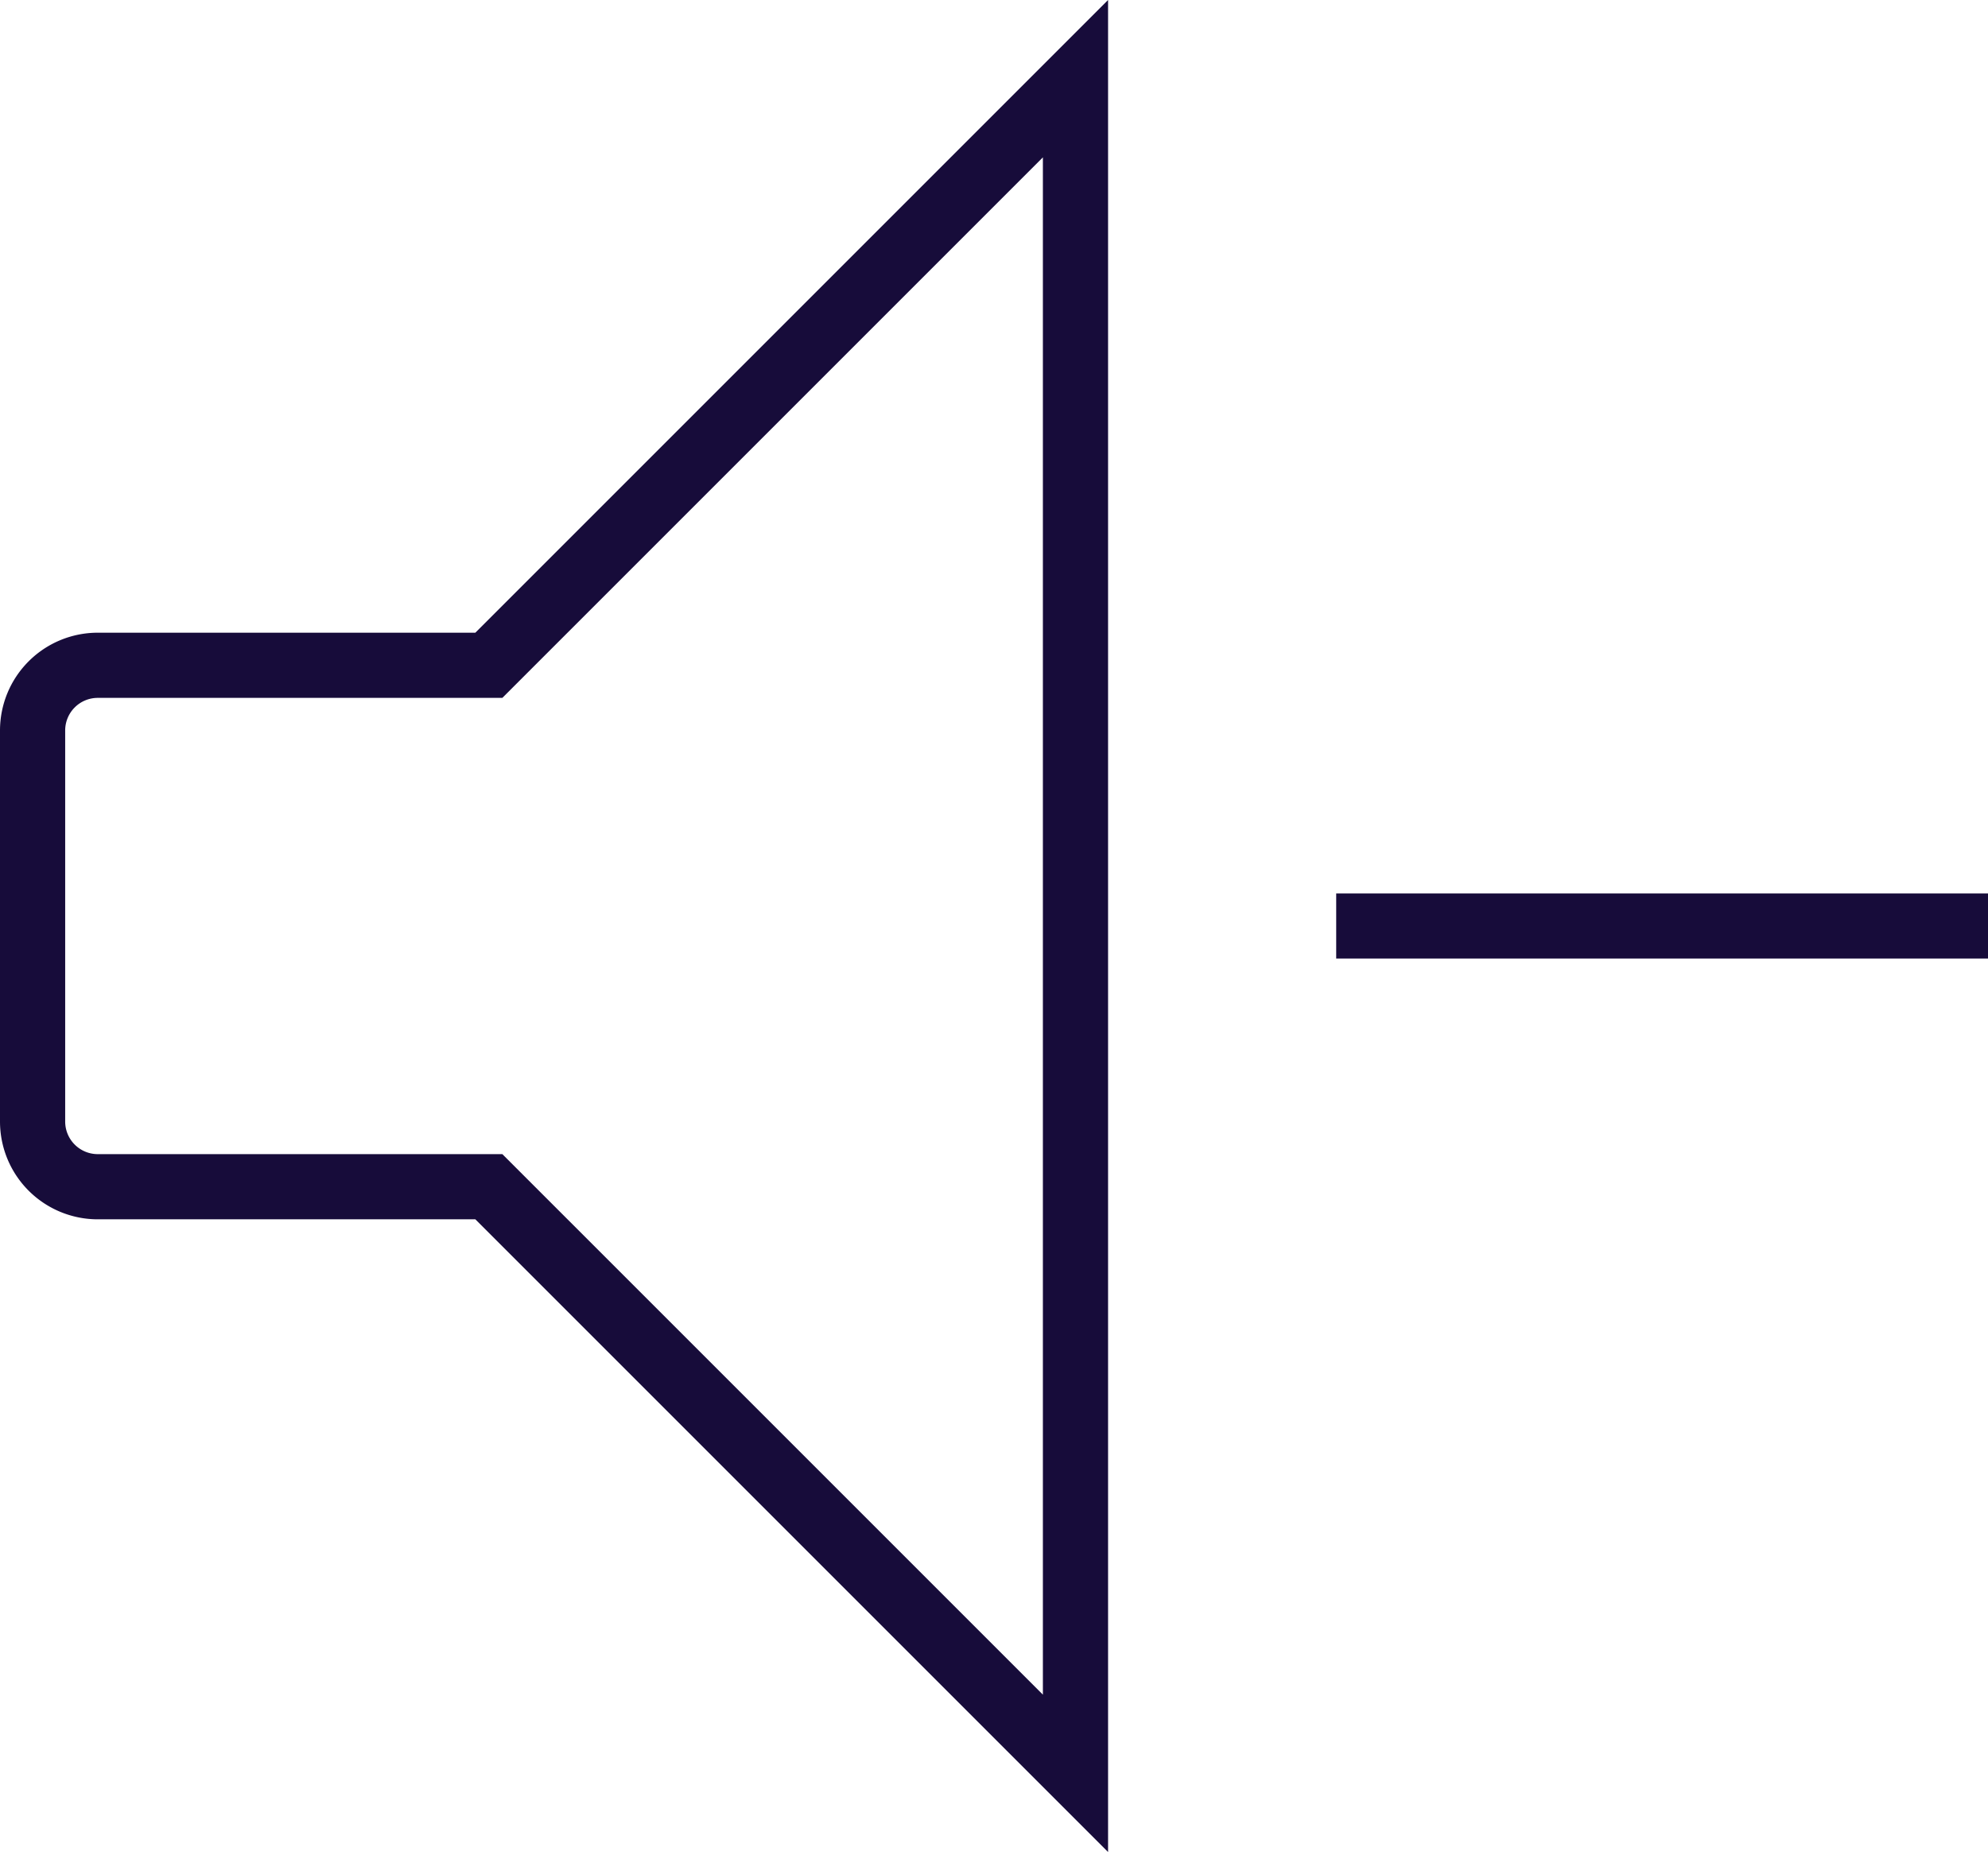 <svg xmlns="http://www.w3.org/2000/svg" width="61" height="56.829" viewBox="0 0 61 56.829"><defs><style>.a,.b{fill:none;stroke:#170c3a;stroke-miterlimit:10;stroke-width:2px;}.b{stroke-linejoin:round;}</style></defs><g transform="translate(-365 -5107.586)"><path class="a" d="M34,6,16,24H4a2,2,0,0,0-2,2V38a2,2,0,0,0,2,2H16L34,58Z" transform="translate(364 5104)"/><path class="b" d="M42,32H62" transform="translate(364 5104)"/></g></svg>
